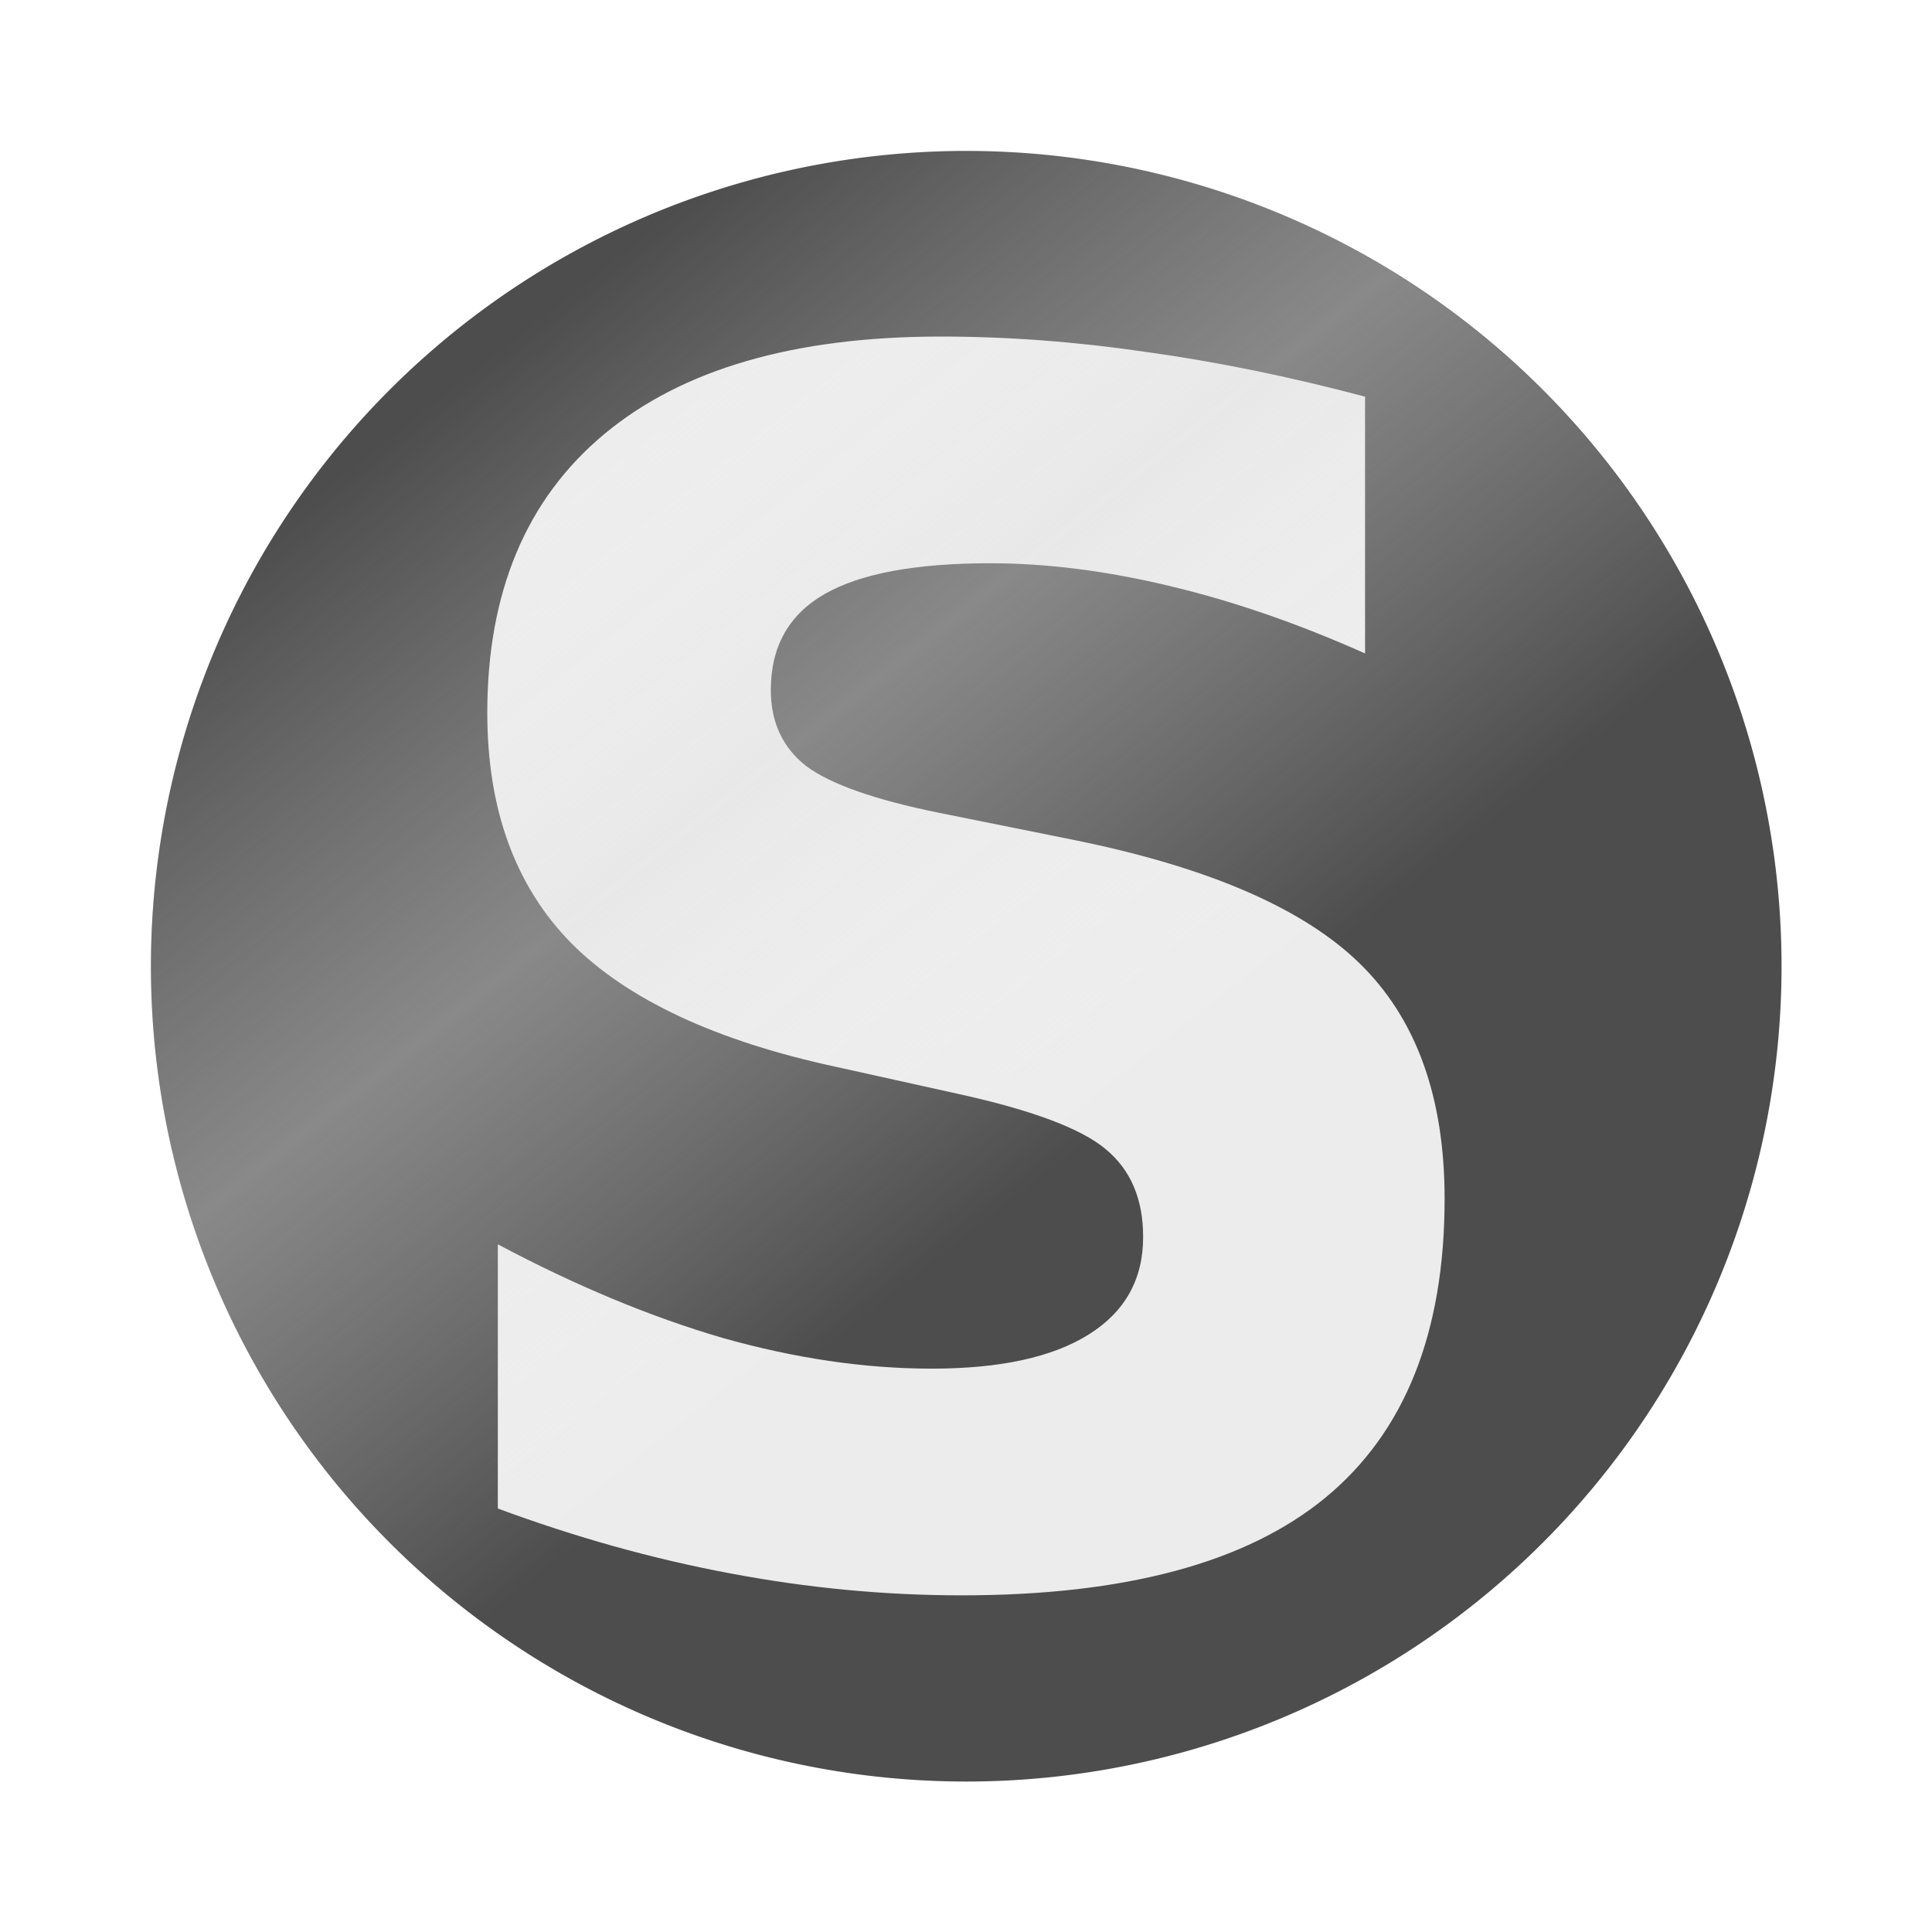 <?xml version="1.0" encoding="UTF-8" standalone="no"?>
<!-- Created with Inkscape (http://www.inkscape.org/) -->

<svg
   xmlns:dc="http://purl.org/dc/elements/1.1/"
   xmlns:cc="http://creativecommons.org/ns#"
   xmlns:rdf="http://www.w3.org/1999/02/22-rdf-syntax-ns#"
   xmlns:svg="http://www.w3.org/2000/svg"
   xmlns="http://www.w3.org/2000/svg"
   xmlns:xlink="http://www.w3.org/1999/xlink"
   xmlns:sodipodi="http://sodipodi.sourceforge.net/DTD/sodipodi-0.dtd"
   xmlns:inkscape="http://www.inkscape.org/namespaces/inkscape"
   width="16px"
   height="16px"
   id="svg3827"
   version="1.1"
   inkscape:version="0.48.3.1 r9886"
   enable-background="new"
   inkscape:export-filename="C:\Users\Tim\Documents\texstudio\svn6\images\section.png"
   inkscape:export-xdpi="90"
   inkscape:export-ydpi="90"
   sodipodi:docname="subsection.svg">
  <defs
     id="defs3829">
    <linearGradient
       id="linearGradient3853">
      <stop
         style="stop-color:#ffffff;stop-opacity:0;"
         offset="0"
         id="stop3855" />
      <stop
         id="stop3861"
         offset="0.5"
         style="stop-color:#e3e3e3;stop-opacity:0.397;" />
      <stop
         style="stop-color:#ffffff;stop-opacity:0;"
         offset="1"
         id="stop3857" />
    </linearGradient>
    <linearGradient
       inkscape:collect="always"
       xlink:href="#linearGradient3853"
       id="linearGradient3859"
       x1="8.83"
       y1="9.828"
       x2="3.199"
       y2="2.71"
       gradientUnits="userSpaceOnUse" />
    <filter
       inkscape:collect="always"
       id="filter3863">
      <feBlend
         inkscape:collect="always"
         mode="multiply"
         in2="BackgroundImage"
         id="feBlend3865" />
    </filter>
    <linearGradient
       inkscape:collect="always"
       xlink:href="#linearGradient3853"
       id="linearGradient3763"
       gradientUnits="userSpaceOnUse"
       x1="8.83"
       y1="9.828"
       x2="3.199"
       y2="2.71" />
    <linearGradient
       inkscape:collect="always"
       xlink:href="#linearGradient3853"
       id="linearGradient3784"
       gradientUnits="userSpaceOnUse"
       x1="8.83"
       y1="9.828"
       x2="3.199"
       y2="2.71" />
    <linearGradient
       inkscape:collect="always"
       xlink:href="#linearGradient3853"
       id="linearGradient3787"
       gradientUnits="userSpaceOnUse"
       x1="8.83"
       y1="9.828"
       x2="3.199"
       y2="2.71" />
    <linearGradient
       inkscape:collect="always"
       xlink:href="#linearGradient3853"
       id="linearGradient3793"
       gradientUnits="userSpaceOnUse"
       x1="8.83"
       y1="9.828"
       x2="3.199"
       y2="2.71"
       gradientTransform="translate(17.138,4.036)" />
    <linearGradient
       inkscape:collect="always"
       xlink:href="#linearGradient3853"
       id="linearGradient3814"
       gradientUnits="userSpaceOnUse"
       gradientTransform="matrix(0.9,0,0,0.9,0.811,0.804)"
       x1="8.83"
       y1="9.828"
       x2="3.199"
       y2="2.71" />
  </defs>
  <sodipodi:namedview
     id="base"
     pagecolor="#ffffff"
     bordercolor="#666666"
     borderopacity="1.0"
     inkscape:pageopacity="0.0"
     inkscape:pageshadow="2"
     inkscape:zoom="38.625"
     inkscape:cx="8"
     inkscape:cy="8"
     inkscape:current-layer="layer1"
     showgrid="true"
     inkscape:grid-bbox="true"
     inkscape:document-units="px"
     inkscape:window-width="1117"
     inkscape:window-height="824"
     inkscape:window-x="17"
     inkscape:window-y="130"
     inkscape:window-maximized="0" />
  <g
     id="layer1"
     inkscape:label="Layer 1"
     inkscape:groupmode="layer"
     style="filter:url(#filter3863)">
    <path
       sodipodi:type="arc"
       style="color:#000000;fill:#4d4d4d;fill-opacity:1;fill-rule:nonzero;stroke:none;stroke-width:4;marker:none;visibility:visible;display:inline;overflow:visible;enable-background:accumulate"
       id="path3837"
       sodipodi:cx="8.0188122"
       sodipodi:cy="7.9811878"
       sodipodi:rx="8.0188122"
       sodipodi:ry="8.0188122"
       d="m 16.038,7.981 a 8.019,8.019 0 1 1 -16.038,0 8.019,8.019 0 1 1 16.038,0 z"
       transform="matrix(0.842,0,0,0.842,1.25,1.282)" />
    <g
       style="font-size:15.317px;font-style:normal;font-variant:normal;font-weight:bold;font-stretch:normal;line-height:125%;letter-spacing:0px;word-spacing:0px;fill:#ececec;fill-opacity:1;stroke:none;font-family:Aharoni;-inkscape-font-specification:Aharoni Bold"
       id="text3839"
       transform="matrix(0.9,0,0,0.9,0.8,0.8)">
      <path
         d="m 11.672,2.761 0,2.363 C 11.059,4.85 10.461,4.643 9.877,4.504 9.294,4.364 8.743,4.294 8.224,4.294 c -0.688,9.3e-6 -1.197,0.095 -1.526,0.284 -0.329,0.189 -0.494,0.484 -0.494,0.882 -3.7e-6,0.299 0.11,0.533 0.329,0.703 0.224,0.165 0.628,0.307 1.212,0.426 l 1.227,0.247 c 1.241,0.249 2.124,0.628 2.647,1.137 0.524,0.509 0.785,1.232 0.785,2.169 -10e-6,1.232 -0.366,2.149 -1.099,2.752 -0.728,0.598 -1.842,0.897 -3.343,0.897 -0.708,0 -1.418,-0.067 -2.131,-0.202 C 5.118,13.456 4.405,13.256 3.692,12.992 l 0,-2.431 c 0.713,0.379 1.401,0.666 2.064,0.86 0.668,0.189 1.311,0.284 1.93,0.284 0.628,2e-6 1.109,-0.105 1.443,-0.314 C 9.463,11.182 9.63,10.883 9.63,10.494 9.63,10.145 9.516,9.876 9.286,9.686 9.062,9.497 8.611,9.327 7.933,9.178 L 6.818,8.931 C 5.702,8.692 4.884,8.31 4.365,7.787 3.852,7.263 3.595,6.558 3.595,5.67 3.595,4.559 3.954,3.703 4.672,3.105 5.39,2.507 6.422,2.208 7.768,2.208 c 0.613,1.14e-5 1.244,0.047 1.892,0.142 0.648,0.09 1.319,0.227 2.012,0.411"
         id="path2999"
         inkscape:connector-curvature="0" />
    </g>
    <path
       style="color:#000000;fill:url(#linearGradient3814);fill-opacity:1;fill-rule:nonzero;stroke:none;stroke-width:4;marker:none;visibility:visible;display:inline;overflow:visible;enable-background:accumulate"
       d="m 8,1.25 c -3.728,0 -6.75,3.022 -6.75,6.75 0,3.728 3.022,6.75 6.75,6.75 C 11.728,14.75 14.75,11.728 14.75,8 14.75,4.272 11.728,1.25 8,1.25 z"
       id="rect3851"
       inkscape:connector-curvature="0" />
  </g>
</svg>
